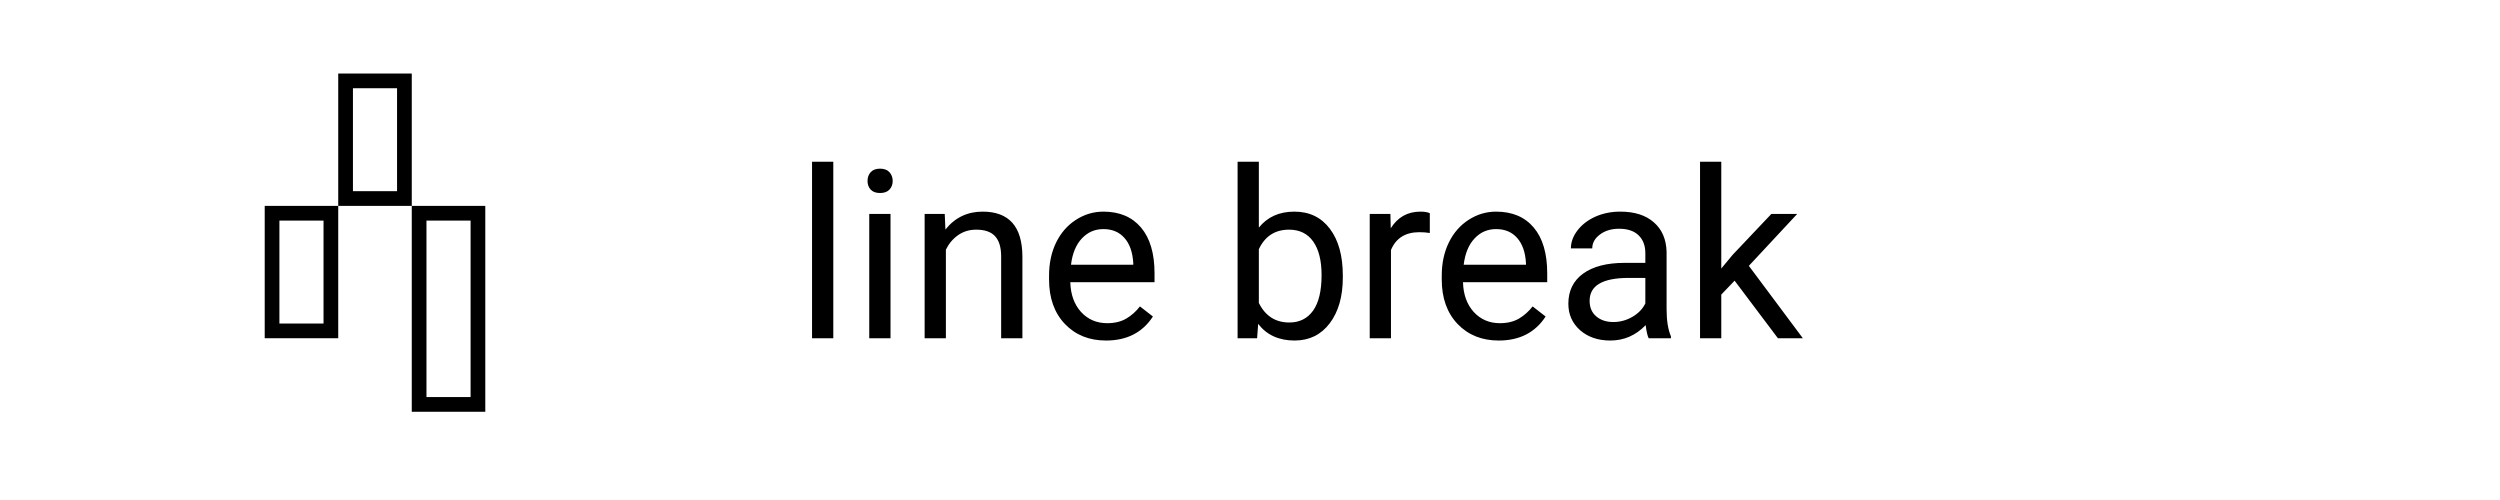 <svg width="170" height="34" viewBox="0 0 170 34" fill="none" xmlns="http://www.w3.org/2000/svg">
<rect width="170" height="34" fill="white"/>
<path d="M29 27H32V15H29V27ZM28 14H33V28H28V14ZM24 6V13H27V6H24ZM23 5H28V14H23V5ZM19 22H22V15H19V22ZM18 14H23V23H18V14Z" fill="black"/>
<path d="M56.664 23H55.219V11H56.664V23ZM60.555 23H59.109V14.547H60.555V23ZM58.992 12.305C58.992 12.07 59.062 11.872 59.203 11.711C59.349 11.55 59.562 11.469 59.844 11.469C60.125 11.469 60.339 11.55 60.484 11.711C60.63 11.872 60.703 12.07 60.703 12.305C60.703 12.539 60.63 12.734 60.484 12.891C60.339 13.047 60.125 13.125 59.844 13.125C59.562 13.125 59.349 13.047 59.203 12.891C59.062 12.734 58.992 12.539 58.992 12.305ZM64.242 14.547L64.289 15.609C64.935 14.797 65.779 14.391 66.82 14.391C68.607 14.391 69.508 15.398 69.523 17.414V23H68.078V17.406C68.073 16.797 67.932 16.346 67.656 16.055C67.385 15.763 66.961 15.617 66.383 15.617C65.914 15.617 65.503 15.742 65.148 15.992C64.794 16.242 64.518 16.57 64.32 16.977V23H62.875V14.547H64.242ZM75.211 23.156C74.065 23.156 73.133 22.781 72.414 22.031C71.695 21.276 71.336 20.268 71.336 19.008V18.742C71.336 17.904 71.495 17.156 71.812 16.5C72.135 15.838 72.583 15.323 73.156 14.953C73.734 14.578 74.359 14.391 75.031 14.391C76.13 14.391 76.984 14.753 77.594 15.477C78.203 16.201 78.508 17.237 78.508 18.586V19.188H72.781C72.802 20.021 73.044 20.695 73.508 21.211C73.977 21.721 74.57 21.977 75.289 21.977C75.799 21.977 76.232 21.872 76.586 21.664C76.94 21.456 77.25 21.18 77.516 20.836L78.398 21.523C77.69 22.612 76.628 23.156 75.211 23.156ZM75.031 15.578C74.448 15.578 73.958 15.792 73.562 16.219C73.167 16.641 72.922 17.234 72.828 18H77.062V17.891C77.021 17.156 76.823 16.588 76.469 16.188C76.115 15.781 75.635 15.578 75.031 15.578ZM91.312 18.867C91.312 20.159 91.016 21.198 90.422 21.984C89.828 22.766 89.031 23.156 88.031 23.156C86.963 23.156 86.138 22.779 85.555 22.023L85.484 23H84.156V11H85.602V15.477C86.185 14.753 86.99 14.391 88.016 14.391C89.042 14.391 89.846 14.779 90.43 15.555C91.018 16.331 91.312 17.393 91.312 18.742V18.867ZM89.867 18.703C89.867 17.719 89.677 16.958 89.297 16.422C88.917 15.885 88.37 15.617 87.656 15.617C86.703 15.617 86.018 16.06 85.602 16.945V20.602C86.044 21.487 86.734 21.93 87.672 21.93C88.365 21.93 88.904 21.662 89.289 21.125C89.674 20.588 89.867 19.781 89.867 18.703ZM97.227 15.844C97.008 15.807 96.771 15.789 96.516 15.789C95.568 15.789 94.924 16.193 94.586 17V23H93.141V14.547H94.547L94.57 15.523C95.044 14.768 95.716 14.391 96.586 14.391C96.867 14.391 97.081 14.427 97.227 14.5V15.844ZM101.914 23.156C100.768 23.156 99.836 22.781 99.117 22.031C98.398 21.276 98.039 20.268 98.039 19.008V18.742C98.039 17.904 98.198 17.156 98.516 16.5C98.838 15.838 99.287 15.323 99.859 14.953C100.438 14.578 101.062 14.391 101.734 14.391C102.833 14.391 103.688 14.753 104.297 15.477C104.906 16.201 105.211 17.237 105.211 18.586V19.188H99.484C99.505 20.021 99.747 20.695 100.211 21.211C100.68 21.721 101.273 21.977 101.992 21.977C102.503 21.977 102.935 21.872 103.289 21.664C103.643 21.456 103.953 21.18 104.219 20.836L105.102 21.523C104.393 22.612 103.331 23.156 101.914 23.156ZM101.734 15.578C101.151 15.578 100.661 15.792 100.266 16.219C99.87 16.641 99.625 17.234 99.531 18H103.766V17.891C103.724 17.156 103.526 16.588 103.172 16.188C102.818 15.781 102.339 15.578 101.734 15.578ZM112.109 23C112.026 22.833 111.958 22.537 111.906 22.109C111.234 22.807 110.432 23.156 109.5 23.156C108.667 23.156 107.982 22.922 107.445 22.453C106.914 21.979 106.648 21.38 106.648 20.656C106.648 19.776 106.982 19.094 107.648 18.609C108.32 18.12 109.263 17.875 110.477 17.875H111.883V17.211C111.883 16.706 111.732 16.305 111.43 16.008C111.128 15.706 110.682 15.555 110.094 15.555C109.578 15.555 109.146 15.685 108.797 15.945C108.448 16.206 108.273 16.521 108.273 16.891H106.82C106.82 16.469 106.969 16.062 107.266 15.672C107.568 15.276 107.974 14.963 108.484 14.734C109 14.505 109.565 14.391 110.18 14.391C111.154 14.391 111.917 14.635 112.469 15.125C113.021 15.609 113.307 16.279 113.328 17.133V21.023C113.328 21.799 113.427 22.417 113.625 22.875V23H112.109ZM109.711 21.898C110.164 21.898 110.594 21.781 111 21.547C111.406 21.312 111.701 21.008 111.883 20.633V18.898H110.75C108.979 18.898 108.094 19.417 108.094 20.453C108.094 20.906 108.245 21.26 108.547 21.516C108.849 21.771 109.237 21.898 109.711 21.898ZM117.953 19.086L117.047 20.031V23H115.602V11H117.047V18.258L117.82 17.328L120.453 14.547H122.211L118.922 18.078L122.594 23H120.898L117.953 19.086Z" fill="black"/>
</svg>
